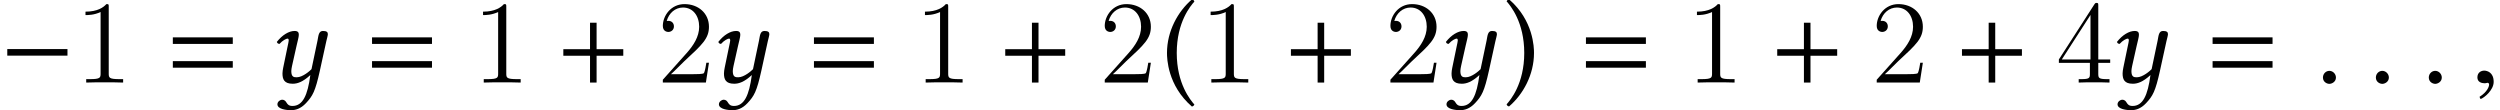 <?xml version='1.0' encoding='UTF-8'?>
<!-- This file was generated by dvisvgm 1.15.1 -->
<svg height='11.154pt' version='1.1' viewBox='67.411 -11.193 253.323 11.154' width='253.323pt' xmlns='http://www.w3.org/2000/svg' xmlns:xlink='http://www.w3.org/1999/xlink'>
<defs>
<path d='M5.217 -4.252L4.609 -1.358C4.455 -1.191 3.716 -0.536 3.121 -0.536C2.847 -0.536 2.561 -0.536 2.561 -1.167C2.561 -1.31 2.596 -1.477 2.632 -1.667L3.097 -3.74C3.18 -4.121 3.323 -4.609 3.323 -4.836S3.252 -5.229 2.894 -5.229C2.323 -5.229 1.644 -4.824 1.096 -4.121C1.131 -4.014 1.203 -3.919 1.37 -3.919C1.679 -4.276 2.061 -4.455 2.18 -4.455C2.263 -4.455 2.299 -4.395 2.299 -4.252C2.299 -4.145 2.239 -3.942 2.18 -3.633L1.739 -1.501C1.703 -1.31 1.667 -1.108 1.667 -0.929C1.667 -0.333 1.834 0.119 2.704 0.119C3.168 0.119 3.716 -0.048 4.49 -0.762C4.216 1.31 3.716 2.37 2.68 2.37C1.941 2.37 2.203 1.739 1.608 1.739C1.477 1.739 1.155 1.906 1.155 2.203C1.155 2.704 2.096 2.799 2.537 2.799C2.966 2.799 3.502 2.668 4.05 2.084C4.728 1.358 4.99 0.905 5.455 -1.203L6.11 -4.192C6.158 -4.407 6.265 -4.764 6.265 -4.907C6.265 -5.11 6.146 -5.229 5.765 -5.229C5.312 -5.229 5.312 -4.705 5.217 -4.252Z' id='g3-121'/>
<path d='M6.811 -2.717V-3.382H4.106V-6.064H3.441V-3.382H0.736V-2.717H3.441V0H4.106V-2.717H6.811Z' id='g9-43'/>
<path d='M6.811 -3.916V-4.58H0.736V-3.916H6.811ZM6.811 -1.507V-2.171H0.736V-1.507H6.811Z' id='g9-61'/>
<path d='M0.524 -3.001C0.524 -2.465 0.572 0.286 3.049 2.43C3.168 2.406 3.263 2.323 3.299 2.227C2.906 1.775 1.513 0.131 1.513 -3.001S2.918 -7.778 3.299 -8.206C3.263 -8.325 3.18 -8.409 3.049 -8.421C1.632 -7.206 0.524 -5.217 0.524 -3.001Z' id='g14-40'/>
<path d='M3.025 -3.001C3.025 -3.537 2.978 -6.289 0.5 -8.433C0.381 -8.409 0.286 -8.325 0.25 -8.23C0.643 -7.778 2.037 -6.134 2.037 -3.001S0.631 1.775 0.25 2.203C0.286 2.323 0.369 2.406 0.5 2.418C1.918 1.203 3.025 -0.786 3.025 -3.001Z' id='g14-41'/>
<path d='M6.837 -2.728V-3.394H0.738V-2.728H6.837Z' id='g18-0'/>
<use id='g20-121' xlink:href='#g3-121'/>
<path d='M2.148 -0.51C2.148 -0.878 1.839 -1.187 1.483 -1.187S0.831 -0.89 0.831 -0.51C0.831 -0.059 1.234 0.131 1.483 0.131S2.148 -0.071 2.148 -0.51Z' id='g23-58'/>
<path d='M2.314 -0.071C2.314 -1.056 1.626 -1.21 1.353 -1.21C1.056 -1.21 0.664 -1.032 0.664 -0.522C0.664 -0.047 1.092 0.071 1.4 0.071C1.483 0.071 1.543 0.059 1.578 0.047C1.626 0.036 1.661 0.024 1.685 0.024C1.768 0.024 1.851 0.083 1.851 0.19C1.851 0.415 1.661 0.949 0.878 1.448L0.985 1.673C1.341 1.554 2.314 0.771 2.314 -0.071Z' id='g23-59'/>
<path d='M3.443 -7.663C3.443 -7.938 3.443 -7.95 3.204 -7.95C2.917 -7.627 2.319 -7.185 1.088 -7.185V-6.838C1.363 -6.838 1.961 -6.838 2.618 -7.149V-0.921C2.618 -0.49 2.582 -0.347 1.53 -0.347H1.16V0C1.482 -0.024 2.642 -0.024 3.037 -0.024S4.579 -0.024 4.902 0V-0.347H4.531C3.479 -0.347 3.443 -0.49 3.443 -0.921V-7.663Z' id='g28-49'/>
<path d='M5.26 -2.008H4.997C4.961 -1.805 4.866 -1.148 4.746 -0.956C4.663 -0.849 3.981 -0.849 3.622 -0.849H1.411C1.734 -1.124 2.463 -1.889 2.774 -2.176C4.591 -3.85 5.26 -4.471 5.26 -5.655C5.26 -7.03 4.172 -7.95 2.786 -7.95S0.586 -6.767 0.586 -5.738C0.586 -5.129 1.112 -5.129 1.148 -5.129C1.399 -5.129 1.71 -5.308 1.71 -5.691C1.71 -6.025 1.482 -6.253 1.148 -6.253C1.04 -6.253 1.016 -6.253 0.98 -6.241C1.207 -7.054 1.853 -7.603 2.63 -7.603C3.646 -7.603 4.268 -6.755 4.268 -5.655C4.268 -4.639 3.682 -3.754 3.001 -2.989L0.586 -0.287V0H4.949L5.26 -2.008Z' id='g28-50'/>
<path d='M4.316 -7.783C4.316 -8.01 4.316 -8.07 4.148 -8.07C4.053 -8.07 4.017 -8.07 3.921 -7.926L0.323 -2.343V-1.997H3.467V-0.909C3.467 -0.466 3.443 -0.347 2.57 -0.347H2.331V0C2.606 -0.024 3.551 -0.024 3.885 -0.024S5.177 -0.024 5.452 0V-0.347H5.212C4.352 -0.347 4.316 -0.466 4.316 -0.909V-1.997H5.523V-2.343H4.316V-7.783ZM3.527 -6.85V-2.343H0.622L3.527 -6.85Z' id='g28-52'/>
</defs>
<g id='page1'>
<use x='67.411' xlink:href='#g18-0' y='-2.827'/>
<use x='74.986' xlink:href='#g28-49' y='-2.827'/>
<use x='84.188' xlink:href='#g9-61' y='-2.827'/>
<use x='94.367' xlink:href='#g20-121' y='-2.827'/>
<use x='104.373' xlink:href='#g9-61' y='-2.827'/>
<use x='115.269' xlink:href='#g28-49' y='-2.827'/>
<use x='123.757' xlink:href='#g9-43' y='-2.827'/>
<use x='133.989' xlink:href='#g28-50' y='-2.827'/>
<use x='139.103' xlink:href='#g20-121' y='-2.827'/>
<use x='149.152' xlink:href='#g9-61' y='-2.827'/>
<use x='160.048' xlink:href='#g28-49' y='-2.827'/>
<use x='168.536' xlink:href='#g9-43' y='-2.827'/>
<use x='178.768' xlink:href='#g28-50' y='-2.827'/>
<use x='185.137' xlink:href='#g14-40' y='-2.827'/>
<use x='188.995' xlink:href='#g28-49' y='-2.827'/>
<use x='197.483' xlink:href='#g9-43' y='-2.827'/>
<use x='207.714' xlink:href='#g28-50' y='-2.827'/>
<use x='212.828' xlink:href='#g20-121' y='-2.827'/>
<use x='219.825' xlink:href='#g14-41' y='-2.827'/>
<use x='227.377' xlink:href='#g9-61' y='-2.827'/>
<use x='238.273' xlink:href='#g28-49' y='-2.827'/>
<use x='246.76' xlink:href='#g9-43' y='-2.827'/>
<use x='256.992' xlink:href='#g28-50' y='-2.827'/>
<use x='265.48' xlink:href='#g9-43' y='-2.827'/>
<use x='275.712' xlink:href='#g28-52' y='-2.827'/>
<use x='280.825' xlink:href='#g20-121' y='-2.827'/>
<use x='290.875' xlink:href='#g9-61' y='-2.827'/>
<use x='301.962' xlink:href='#g23-58' y='-2.827'/>
<use x='307.325' xlink:href='#g23-58' y='-2.827'/>
<use x='312.688' xlink:href='#g23-58' y='-2.827'/>
<use x='317.779' xlink:href='#g23-59' y='-2.827'/>
</g>
</svg>
